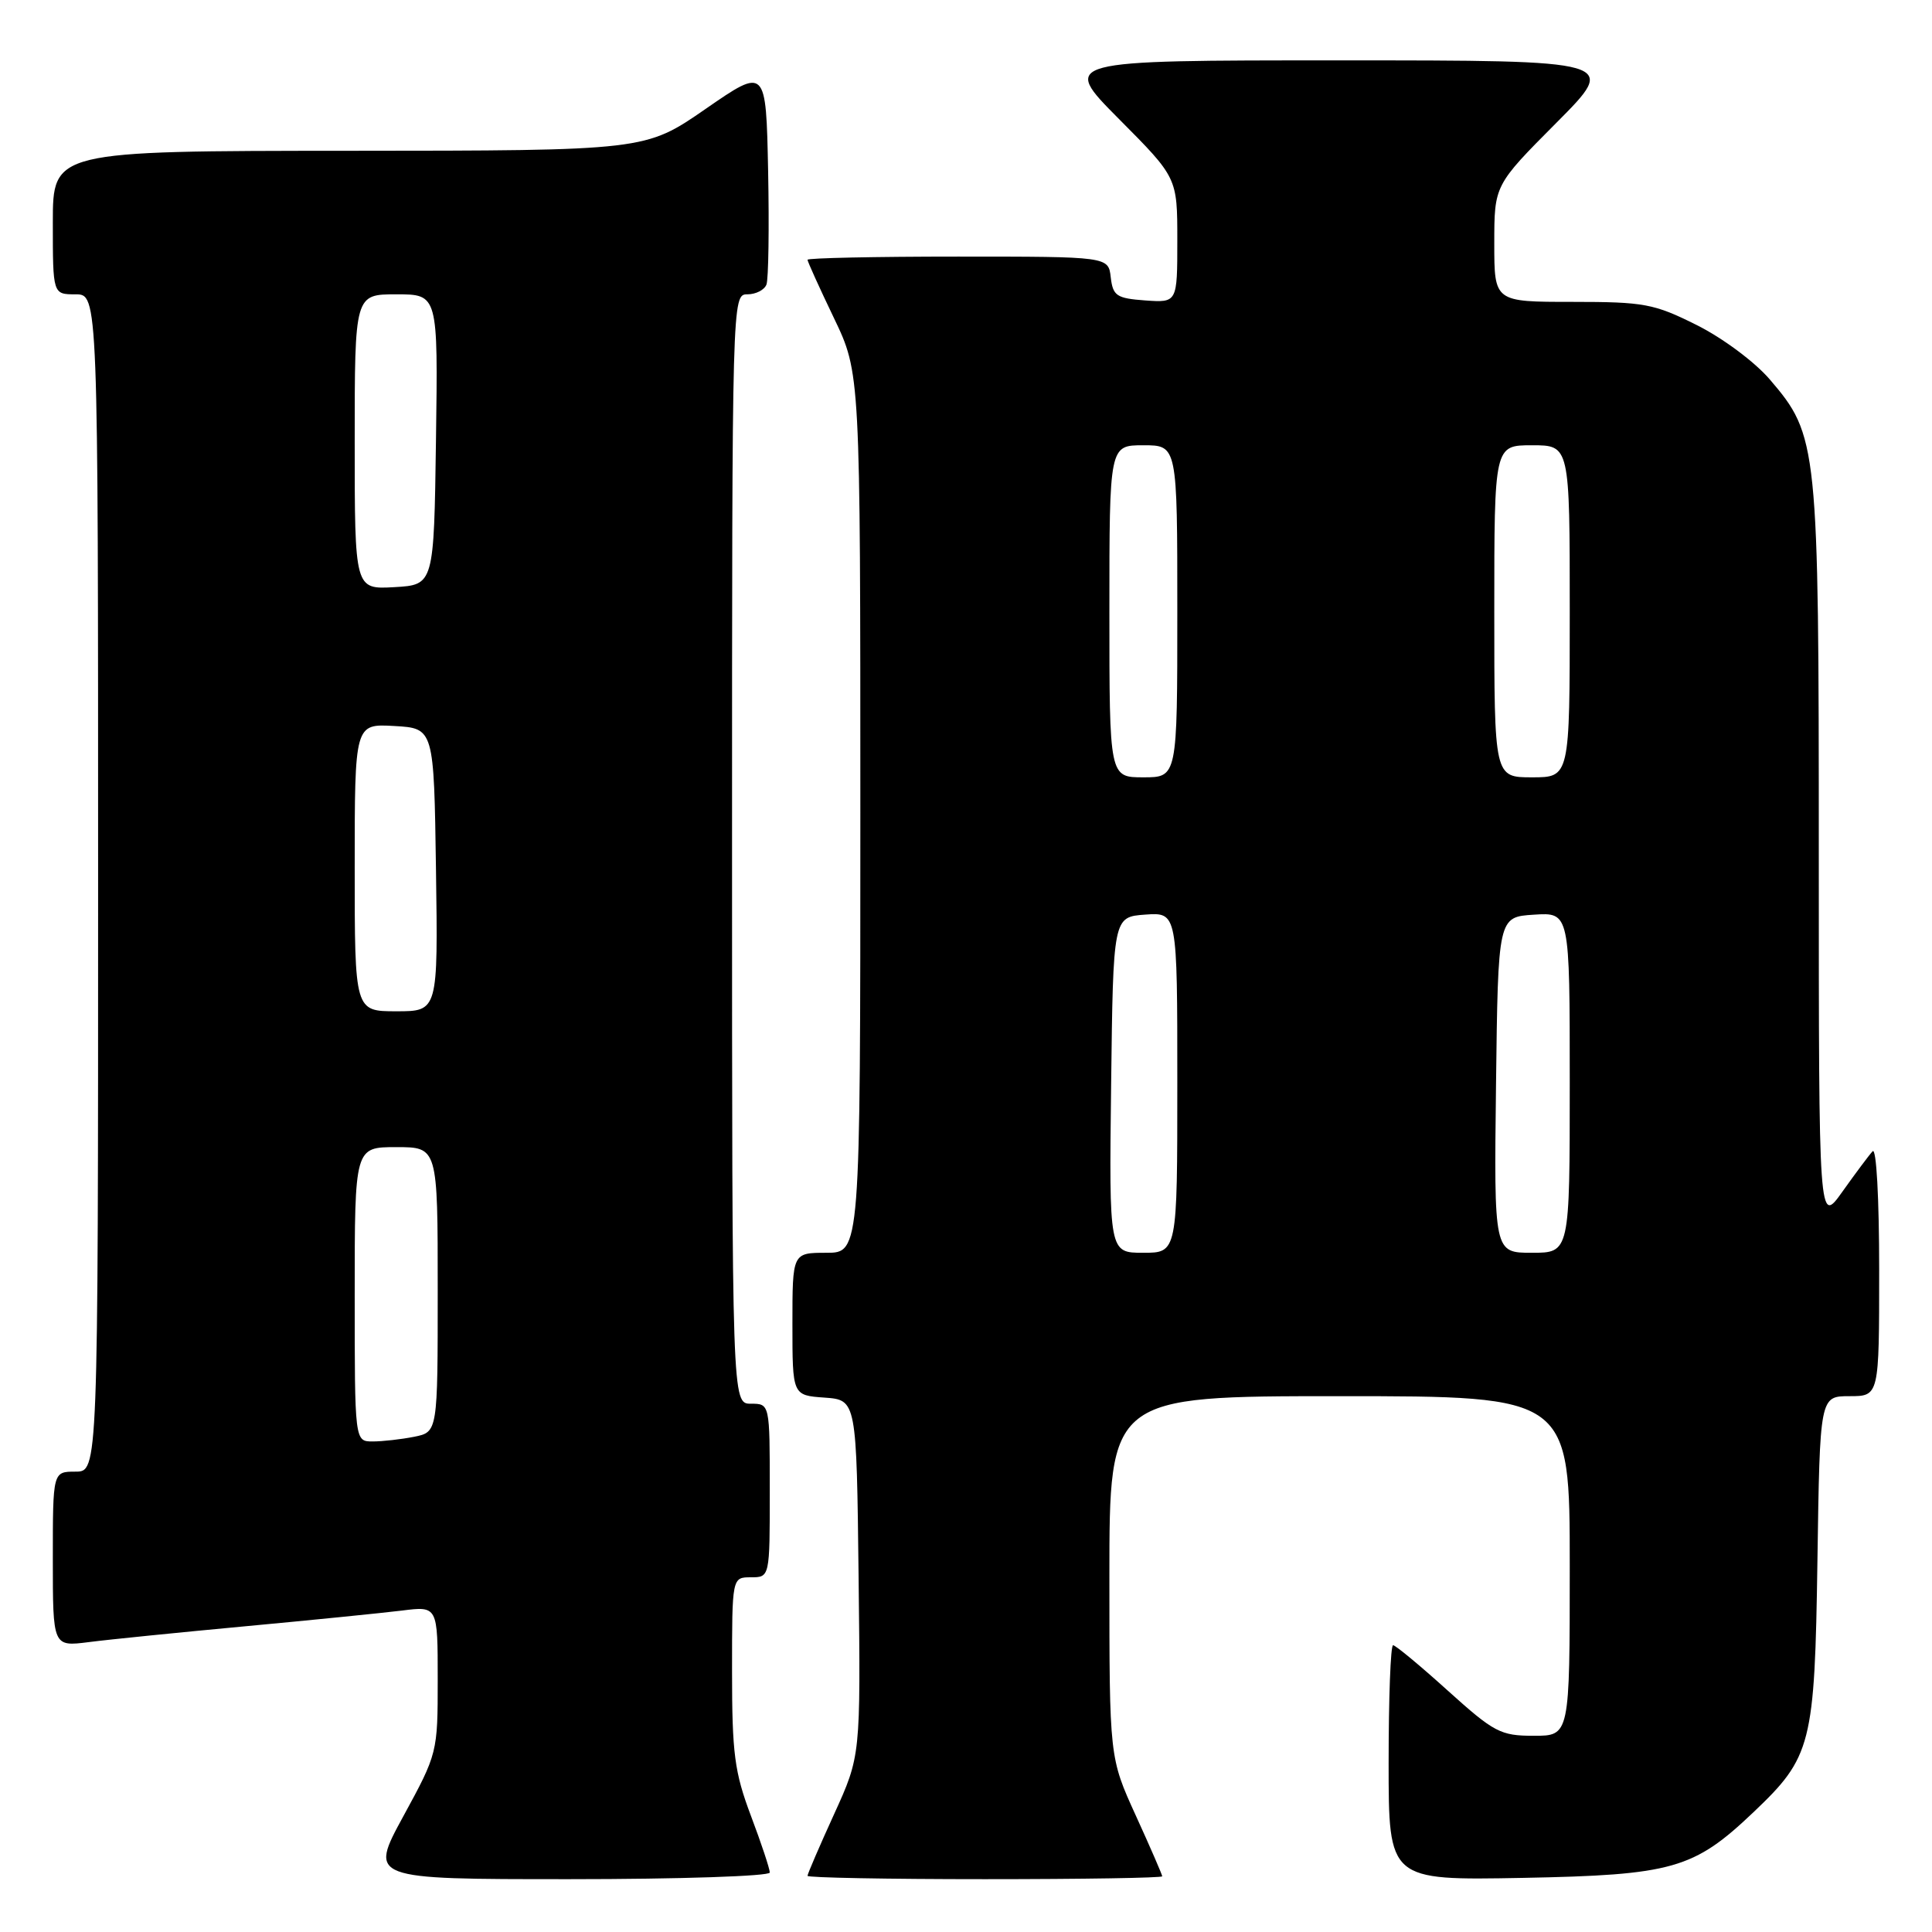 <?xml version="1.0" encoding="UTF-8" standalone="no"?>
<!DOCTYPE svg PUBLIC "-//W3C//DTD SVG 1.1//EN" "http://www.w3.org/Graphics/SVG/1.1/DTD/svg11.dtd" >
<svg xmlns="http://www.w3.org/2000/svg" xmlns:xlink="http://www.w3.org/1999/xlink" version="1.1" viewBox="0 0 256 256">
 <g >
 <path fill="currentColor"
d=" M 102.00 248.12 C 102.00 247.63 100.88 244.25 99.50 240.60 C 97.32 234.81 97.00 232.35 97.00 221.48 C 97.00 209.00 97.00 209.00 99.50 209.00 C 102.00 209.00 102.00 209.00 102.00 197.50 C 102.00 186.00 102.00 186.00 99.50 186.00 C 97.00 186.00 97.00 186.00 97.00 112.50 C 97.00 39.29 97.01 39.00 99.03 39.00 C 100.15 39.00 101.29 38.42 101.56 37.70 C 101.83 36.99 101.93 30.22 101.78 22.65 C 101.50 8.90 101.50 8.90 93.50 14.43 C 85.50 19.96 85.50 19.96 46.25 19.98 C 7.00 20.00 7.00 20.00 7.00 29.50 C 7.00 39.00 7.00 39.00 10.00 39.00 C 13.00 39.00 13.00 39.00 13.00 117.00 C 13.00 195.00 13.00 195.00 10.00 195.00 C 7.00 195.00 7.00 195.00 7.00 206.59 C 7.00 218.19 7.00 218.19 11.75 217.59 C 14.36 217.25 23.70 216.31 32.50 215.49 C 41.30 214.67 50.64 213.73 53.25 213.41 C 58.00 212.81 58.00 212.81 58.00 222.55 C 58.00 232.23 57.97 232.36 53.45 240.65 C 48.90 249.00 48.90 249.00 75.45 249.00 C 90.09 249.00 102.00 248.60 102.00 248.12 Z  M 154.00 248.62 C 154.00 248.42 152.43 244.79 150.50 240.57 C 147.00 232.89 147.00 232.89 147.00 208.94 C 147.00 185.00 147.00 185.00 177.50 185.00 C 208.00 185.00 208.00 185.00 208.00 207.50 C 208.00 230.00 208.00 230.00 203.24 230.00 C 198.82 230.00 197.99 229.56 191.82 224.00 C 188.17 220.70 184.91 218.00 184.59 218.00 C 184.26 218.00 184.00 225.01 184.00 233.58 C 184.00 249.16 184.00 249.16 201.75 248.83 C 221.63 248.45 224.43 247.65 232.33 240.14 C 240.05 232.81 240.46 231.21 240.82 206.75 C 241.14 185.00 241.14 185.00 245.07 185.00 C 249.00 185.00 249.00 185.00 249.00 168.30 C 249.00 158.74 248.63 152.01 248.13 152.55 C 247.65 153.07 245.85 155.48 244.13 157.90 C 241.00 162.30 241.00 162.30 241.00 113.33 C 241.00 58.82 240.89 57.73 234.50 50.27 C 232.52 47.96 228.25 44.78 224.82 43.07 C 219.16 40.24 217.88 40.00 208.34 40.00 C 198.00 40.00 198.00 40.00 198.00 32.27 C 198.00 24.54 198.00 24.54 206.23 16.27 C 214.46 8.00 214.46 8.00 177.50 8.00 C 140.55 8.00 140.55 8.00 148.27 15.77 C 156.00 23.54 156.00 23.54 156.00 31.83 C 156.00 40.11 156.00 40.11 151.75 39.81 C 147.95 39.53 147.47 39.21 147.18 36.75 C 146.87 34.00 146.87 34.00 126.93 34.00 C 115.97 34.00 107.00 34.19 107.00 34.42 C 107.00 34.65 108.57 38.12 110.50 42.14 C 114.00 49.44 114.00 49.44 114.00 107.72 C 114.00 166.00 114.00 166.00 109.50 166.00 C 105.00 166.00 105.00 166.00 105.00 175.44 C 105.00 184.89 105.00 184.89 109.25 185.19 C 113.50 185.50 113.50 185.50 113.77 209.09 C 114.04 232.67 114.04 232.67 110.52 240.39 C 108.58 244.64 107.00 248.31 107.00 248.56 C 107.00 248.80 117.57 249.00 130.50 249.00 C 143.43 249.00 154.00 248.83 154.00 248.62 Z  M 47.00 171.50 C 47.00 152.00 47.00 152.00 52.50 152.00 C 58.00 152.00 58.00 152.00 58.00 170.88 C 58.00 189.75 58.00 189.75 54.88 190.38 C 53.16 190.72 50.68 191.00 49.38 191.00 C 47.00 191.00 47.00 191.00 47.00 171.50 Z  M 47.00 114.95 C 47.00 95.90 47.00 95.90 52.25 96.20 C 57.50 96.50 57.50 96.50 57.77 115.25 C 58.04 134.00 58.04 134.00 52.52 134.00 C 47.00 134.00 47.00 134.00 47.00 114.95 Z  M 47.00 58.55 C 47.00 39.00 47.00 39.00 52.52 39.00 C 58.04 39.00 58.04 39.00 57.77 58.25 C 57.50 77.50 57.50 77.50 52.25 77.80 C 47.00 78.10 47.00 78.10 47.00 58.55 Z  M 147.23 143.75 C 147.50 121.50 147.50 121.50 151.75 121.19 C 156.00 120.89 156.00 120.89 156.00 143.44 C 156.00 166.00 156.00 166.00 151.48 166.00 C 146.96 166.00 146.96 166.00 147.23 143.75 Z  M 198.23 143.75 C 198.50 121.50 198.50 121.50 203.25 121.20 C 208.00 120.89 208.00 120.89 208.00 143.45 C 208.00 166.00 208.00 166.00 202.98 166.00 C 197.96 166.00 197.96 166.00 198.23 143.75 Z  M 147.00 81.00 C 147.00 59.00 147.00 59.00 151.50 59.00 C 156.00 59.00 156.00 59.00 156.00 81.00 C 156.00 103.00 156.00 103.00 151.50 103.00 C 147.00 103.00 147.00 103.00 147.00 81.00 Z  M 198.00 81.00 C 198.00 59.00 198.00 59.00 203.00 59.00 C 208.00 59.00 208.00 59.00 208.00 81.00 C 208.00 103.00 208.00 103.00 203.00 103.00 C 198.00 103.00 198.00 103.00 198.00 81.00 Z "/>
</g>
</svg>